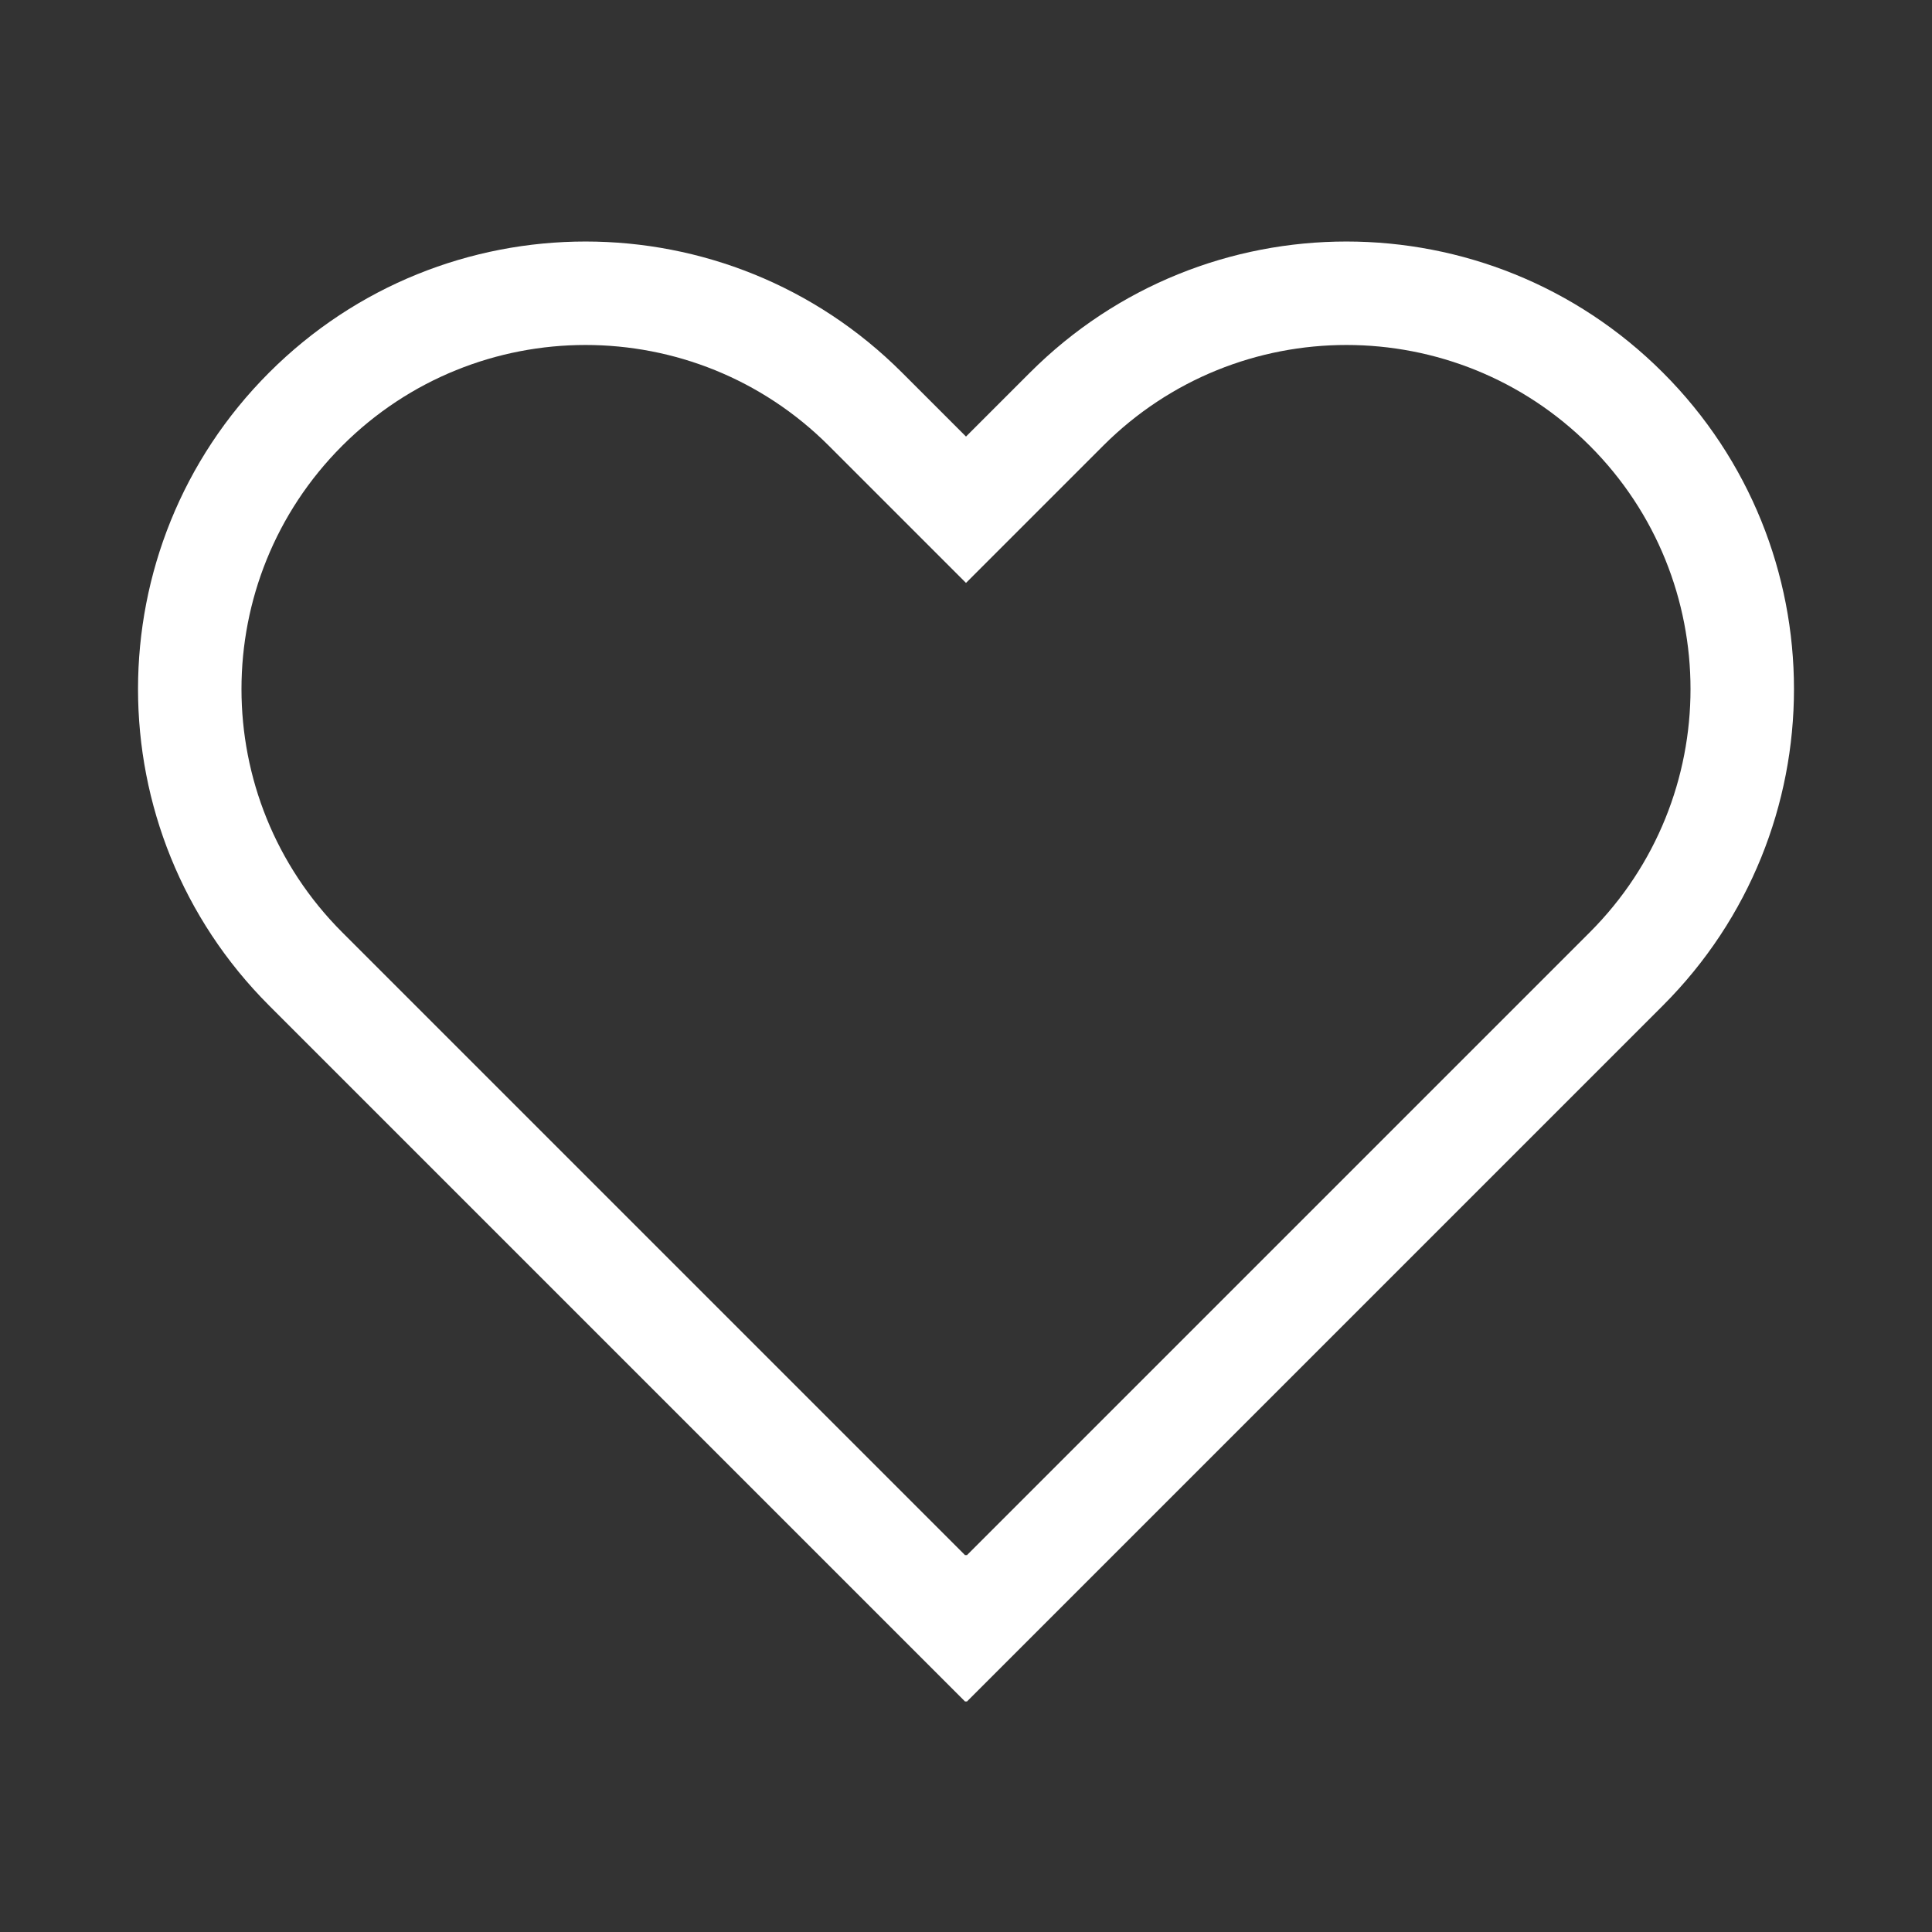 <svg width="28" height="28" viewBox="0 0 28 28" fill="none" xmlns="http://www.w3.org/2000/svg">
<rect x="0" y="0" width="28" height="28" fill="#333333" stroke="none"/>
<path fill-rule="evenodd" clip-rule="evenodd" d="M14 8.448L12.012 6.46C10.065 4.513 6.908 4.513 4.96 6.46C3.013 8.408 3.013 11.565 4.96 13.512L13.99 22.542L14 22.532L14.01 22.542L23.04 13.512C24.987 11.565 24.987 8.408 23.04 6.46C21.092 4.513 17.935 4.513 15.988 6.46L14 8.448ZM14.01 24.663L14 24.654L13.99 24.663L3.9 14.573C1.367 12.04 1.367 7.933 3.9 5.4C6.433 2.867 10.54 2.867 13.073 5.4L14 6.327L14.927 5.4C17.46 2.867 21.567 2.867 24.1 5.4C26.633 7.933 26.633 12.04 24.1 14.573L14.01 24.663Z" fill="white"/>
</svg>
